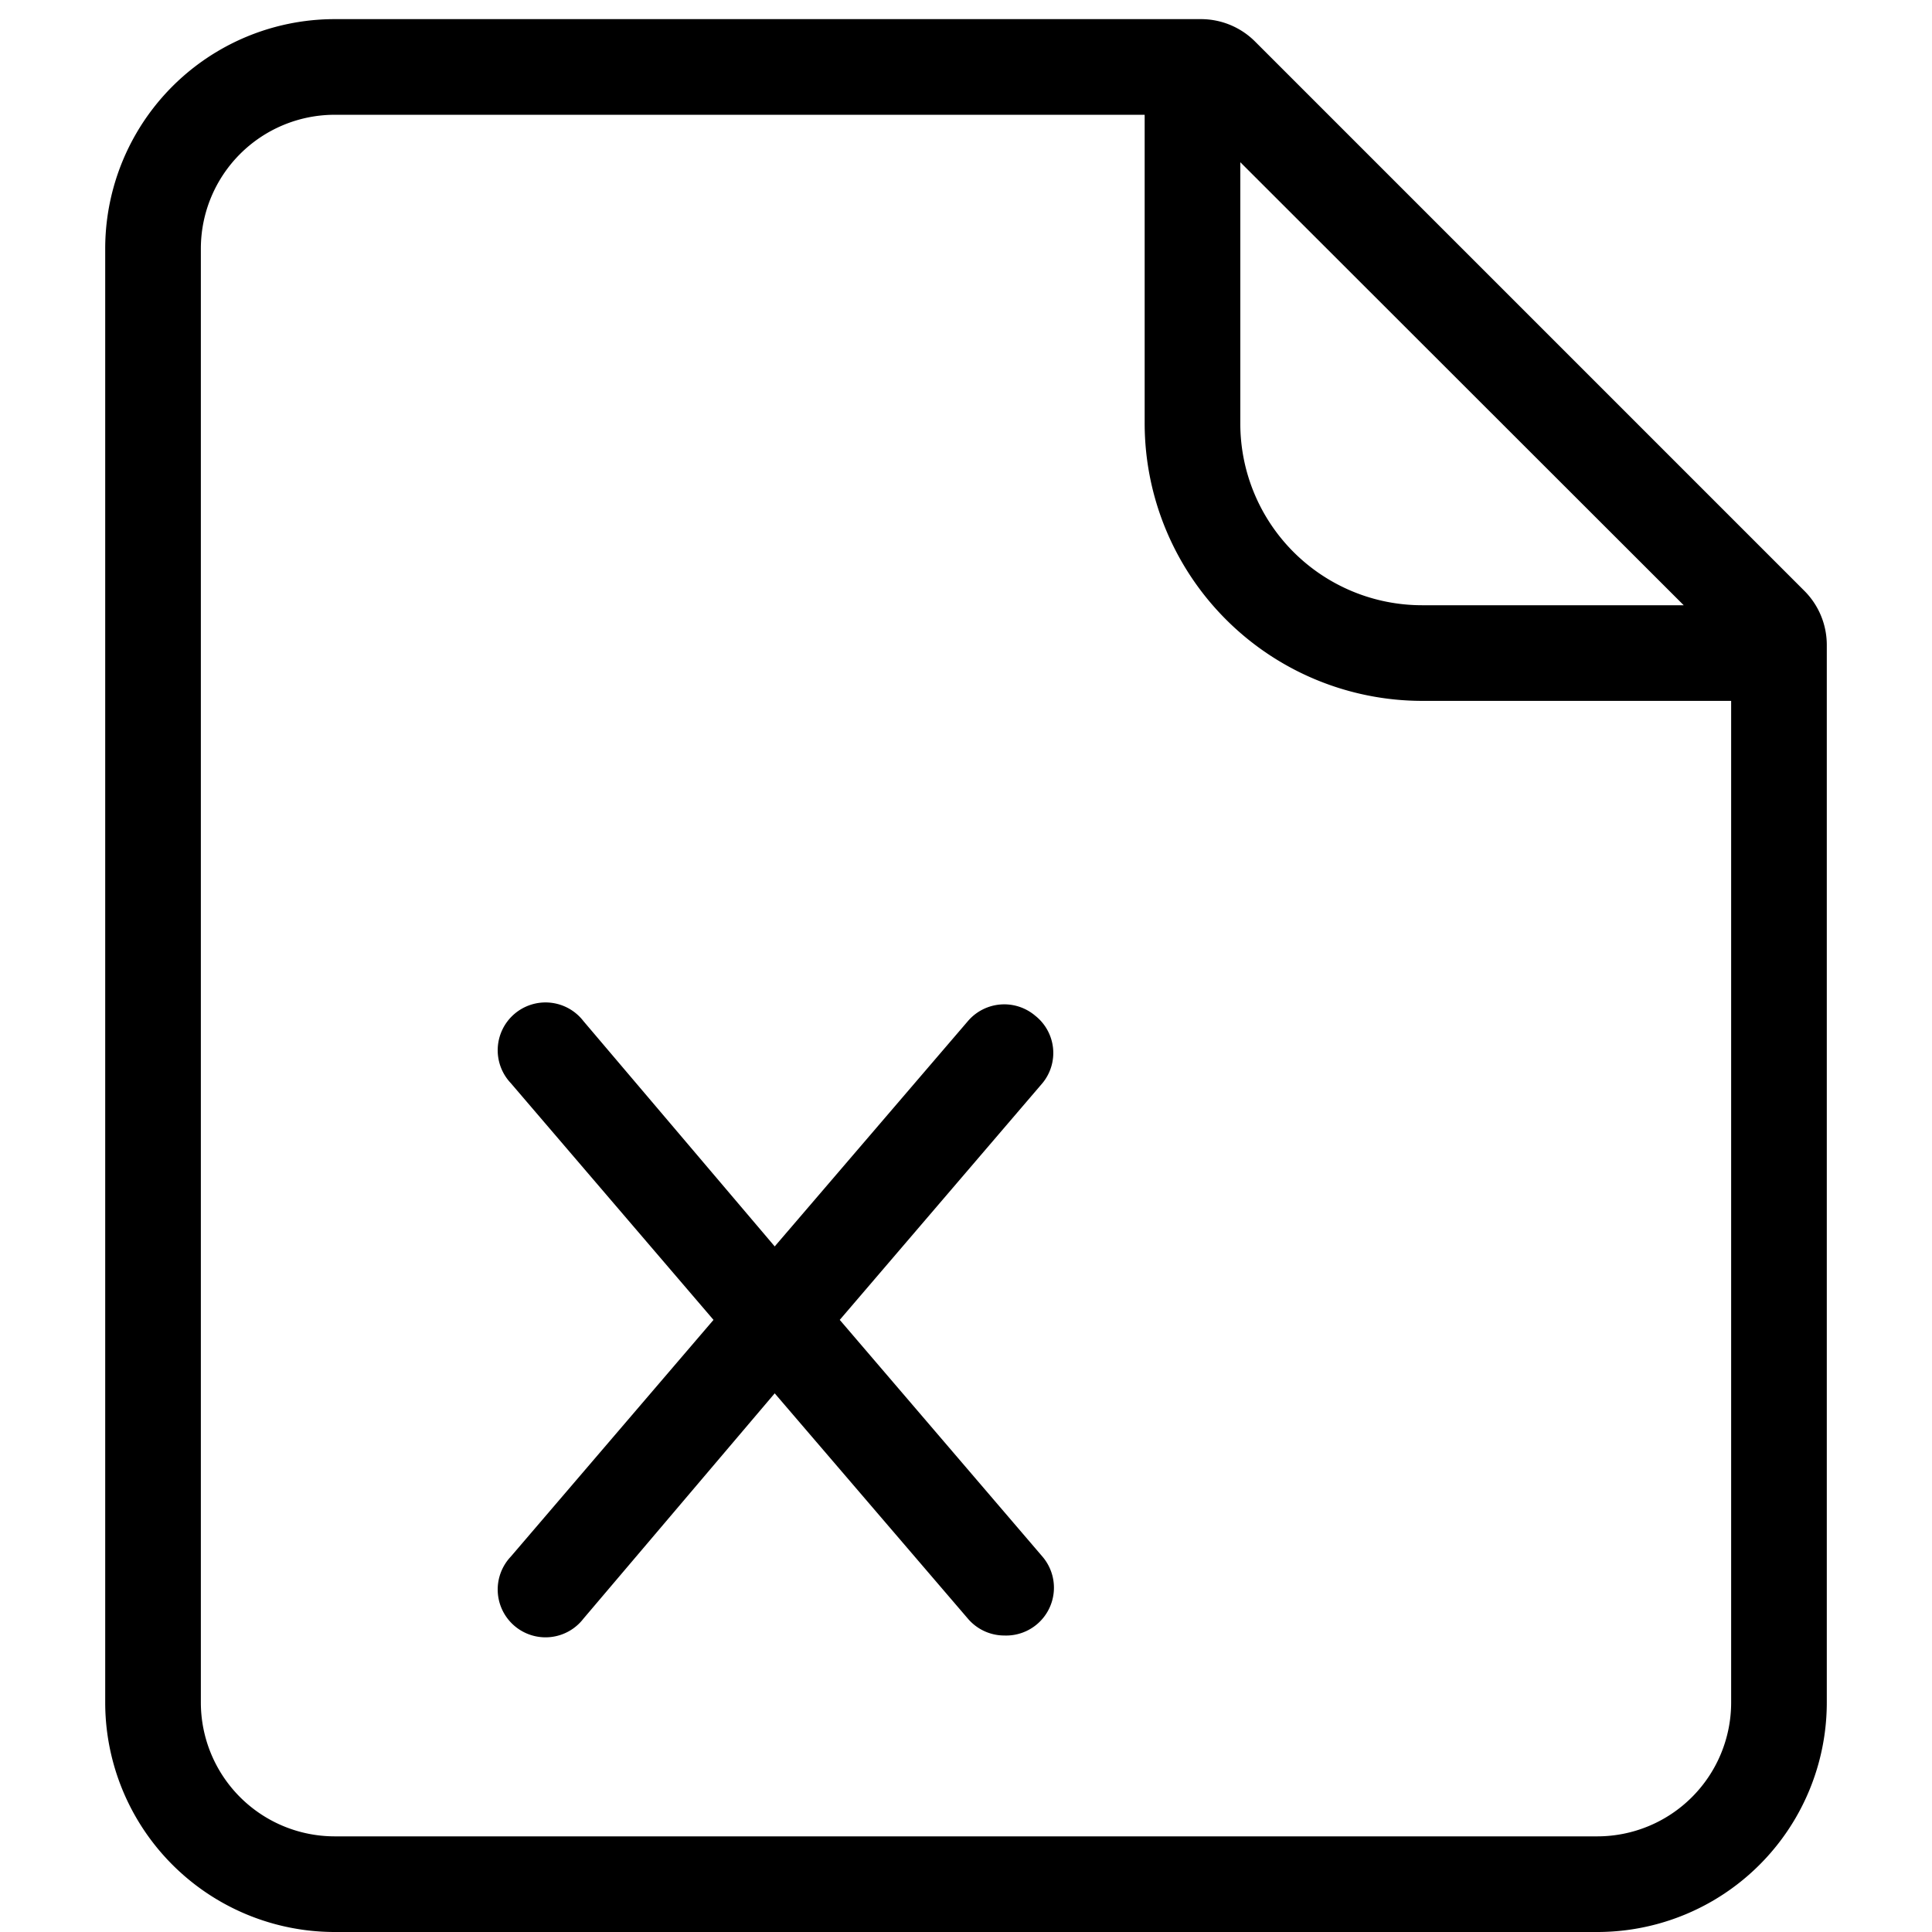 <svg class="icon" viewBox="0 0 1024 1024" xmlns="http://www.w3.org/2000/svg" width="200" height="200"><defs><style/></defs><path d="M956.274 313.08L665.296 22.102a40.554 40.554 0 0 0-28.794-11.963H177.426A121.663 121.663 0 0 0 55.762 131.802v770.535A121.663 121.663 0 0 0 177.426 1024h669.148a121.663 121.663 0 0 0 121.664-121.663V341.874a40.554 40.554 0 0 0-11.964-28.794zM657.388 85.975L892.4 320.785H753.705a96.317 96.317 0 0 1-96.317-96.316zm189.186 887.332H177.426a70.97 70.97 0 0 1-70.97-70.97V131.802a70.97 70.97 0 0 1 70.97-70.97h429.269v163.637a147.213 147.213 0 0 0 147.01 147.01h163.84v530.858a70.97 70.97 0 0 1-70.97 70.97z"/><path d="M548.702 538.36a25.347 25.347 0 0 0-35.688 2.84l-102.4 119.432L309.228 541.2a25.347 25.347 0 1 0-38.527 32.85l107.47 125.515L270.7 825.08a25.347 25.347 0 1 0 38.527 32.85l101.386-119.433 102.4 119.433a25.347 25.347 0 0 0 19.263 8.921 25.347 25.347 0 0 0 20.277-41.77L445.085 699.563l107.47-125.516a25.144 25.144 0 0 0-3.853-35.688z"/></svg>